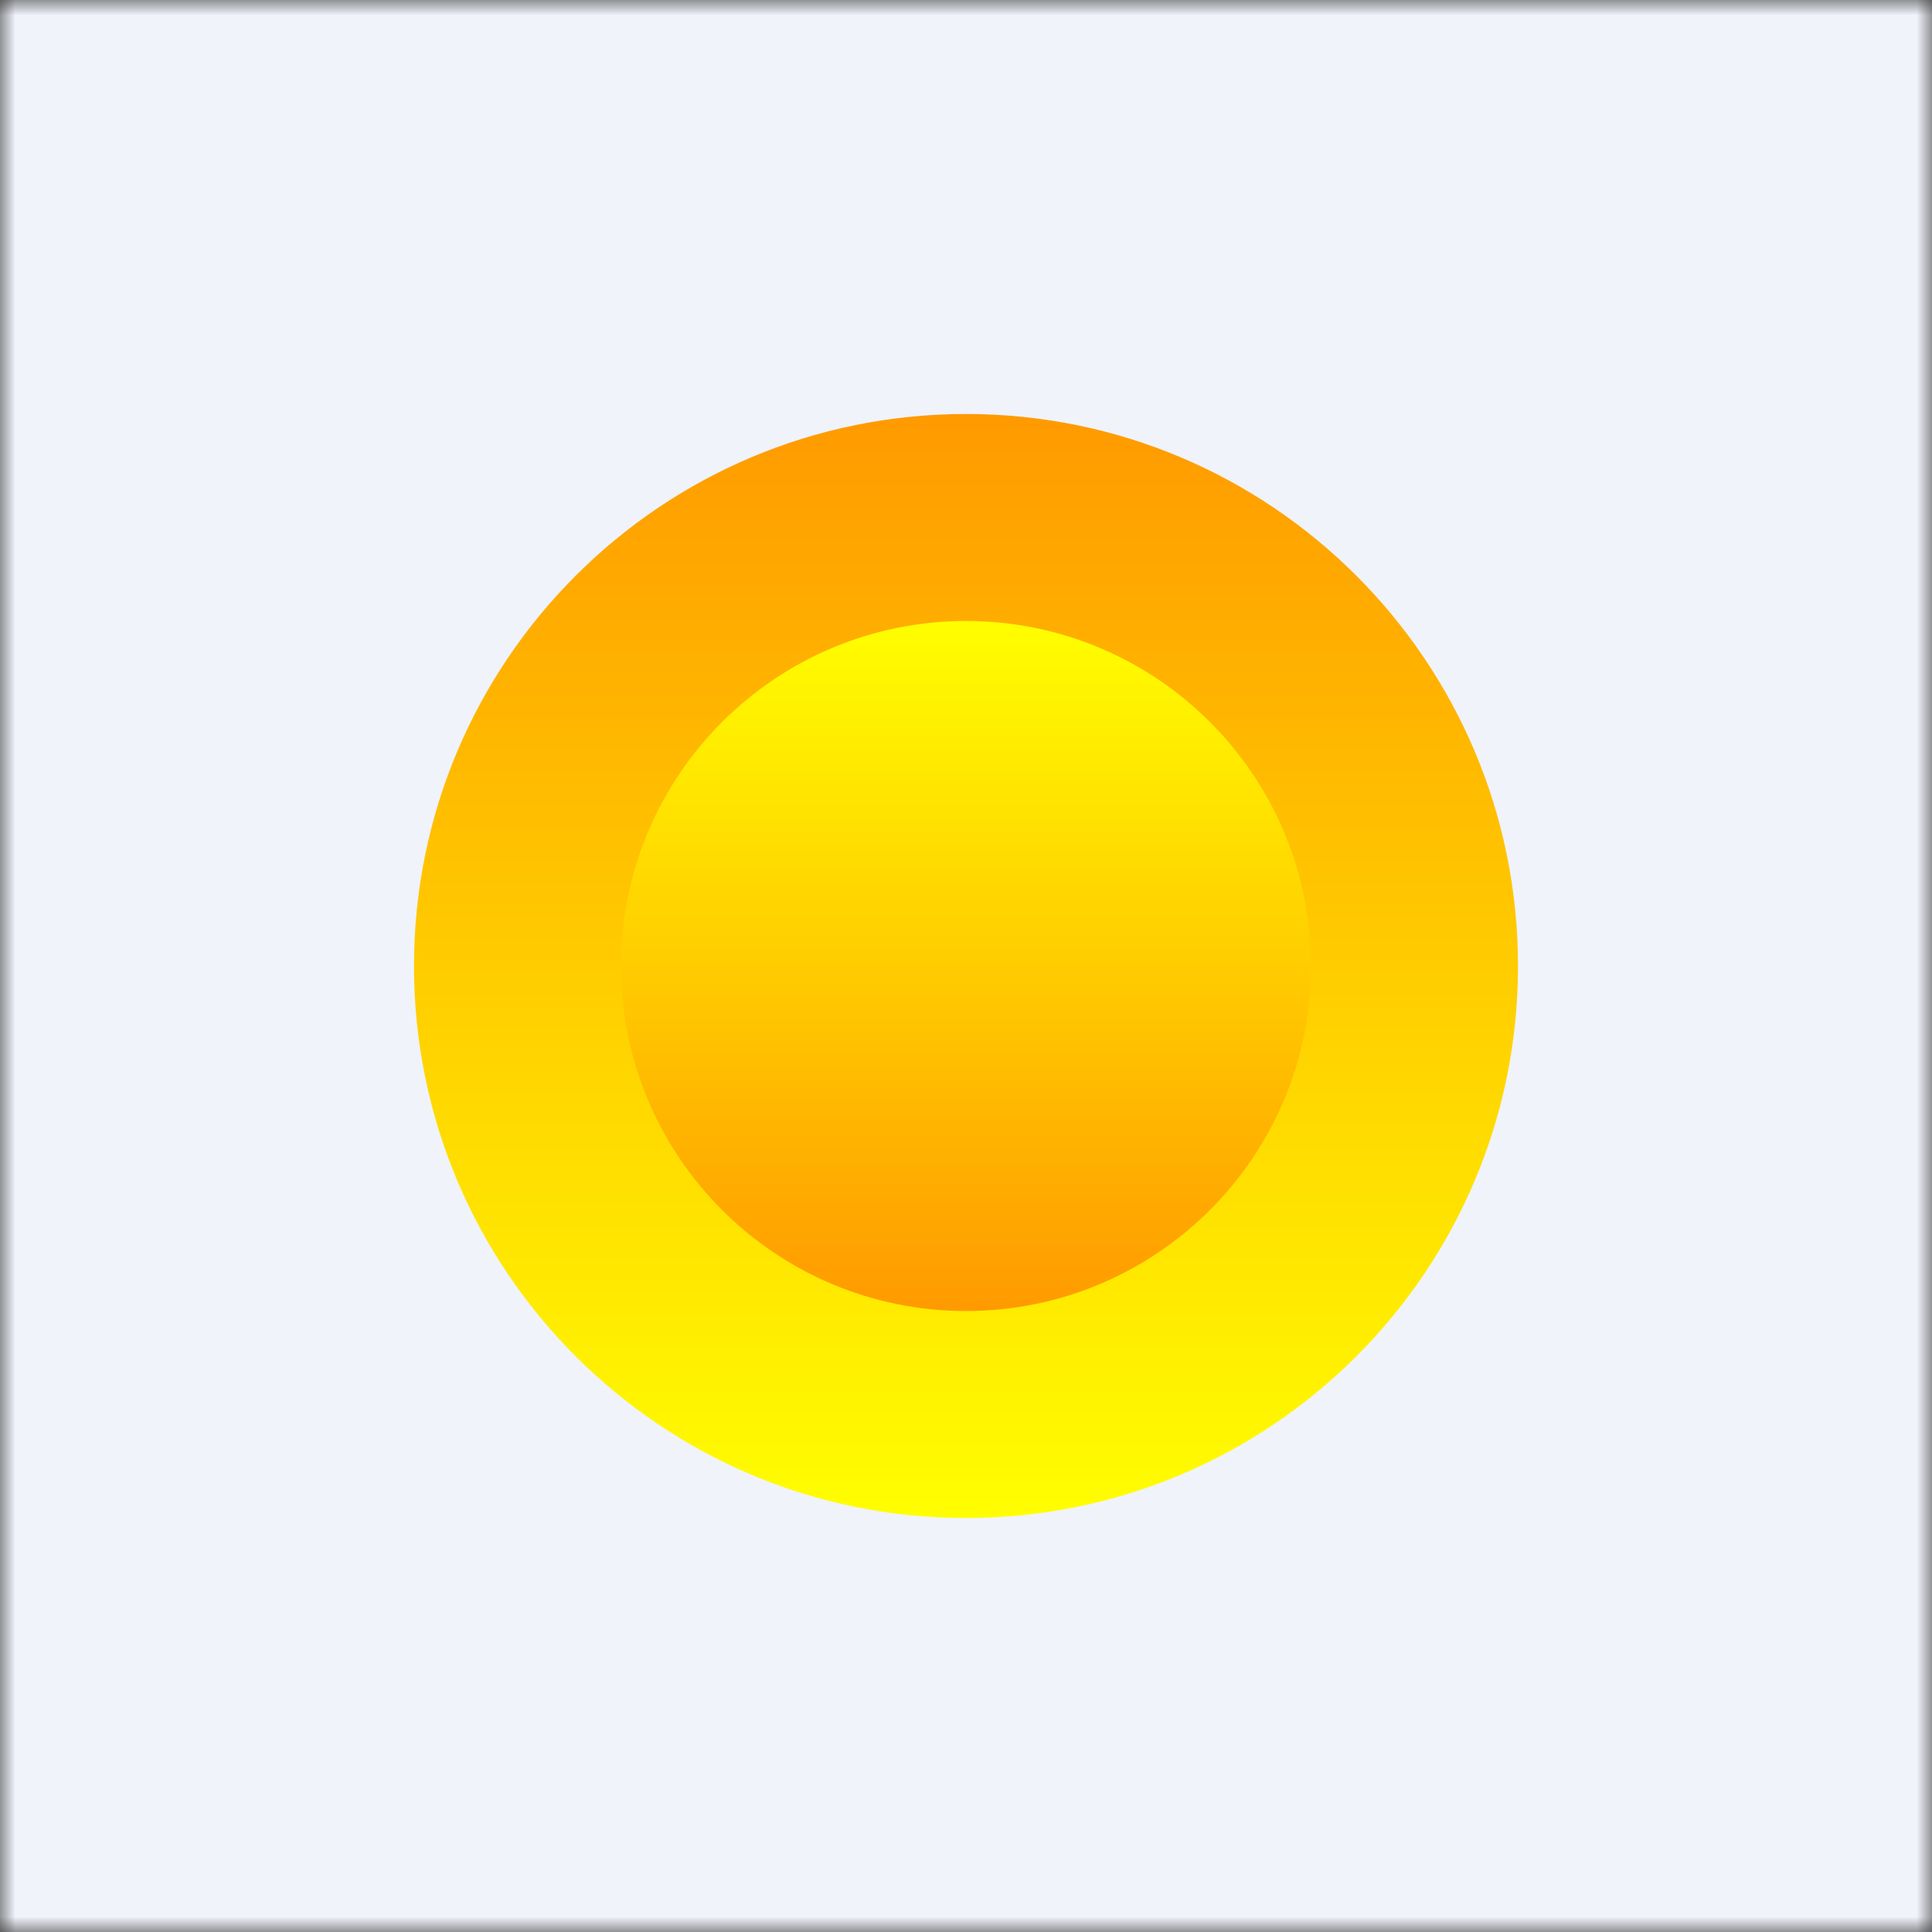 <svg width="512" height="512" viewBox="0 0 64 64" fill="none" xmlns="http://www.w3.org/2000/svg">
<rect x="0" y="0" width="64" height="64" fill="#333333" stroke="none"/>
<g clip-path="url(#clip0_365_32362)">
<mask id="mask0_365_32362" style="mask-type:luminance" maskUnits="userSpaceOnUse" x="0" y="0" width="64" height="64">
<path d="M64 0H0V64H64V0Z" fill="white"/>
</mask>
<g mask="url(#mask0_365_32362)">
<path d="M0 0H64V64H0V0Z" fill="#F0F3FA"/>
<path d="M32 50.286C42.099 50.286 50.286 42.099 50.286 32C50.286 21.901 42.099 13.714 32 13.714C21.901 13.714 13.714 21.901 13.714 32C13.714 42.099 21.901 50.286 32 50.286Z" fill="url(#paint0_linear_365_32362)"/>
<path d="M32 43.429C38.312 43.429 43.429 38.312 43.429 32C43.429 25.688 38.312 20.571 32 20.571C25.688 20.571 20.571 25.688 20.571 32C20.571 38.312 25.688 43.429 32 43.429Z" fill="url(#paint1_linear_365_32362)"/>
</g>
</g>
<defs>
<linearGradient id="paint0_linear_365_32362" x1="32" y1="13.714" x2="32" y2="50.286" gradientUnits="userSpaceOnUse">
<stop stop-color="#FF9A00"/>
<stop offset="1" stop-color="#FFFE00"/>
</linearGradient>
<linearGradient id="paint1_linear_365_32362" x1="32" y1="20.571" x2="32" y2="43.429" gradientUnits="userSpaceOnUse">
<stop stop-color="#FFFE00"/>
<stop offset="1" stop-color="#FF9A00"/>
</linearGradient>
<clipPath id="clip0_365_32362">
<rect width="64" height="64" fill="white"/>
</clipPath>
</defs>
</svg>
